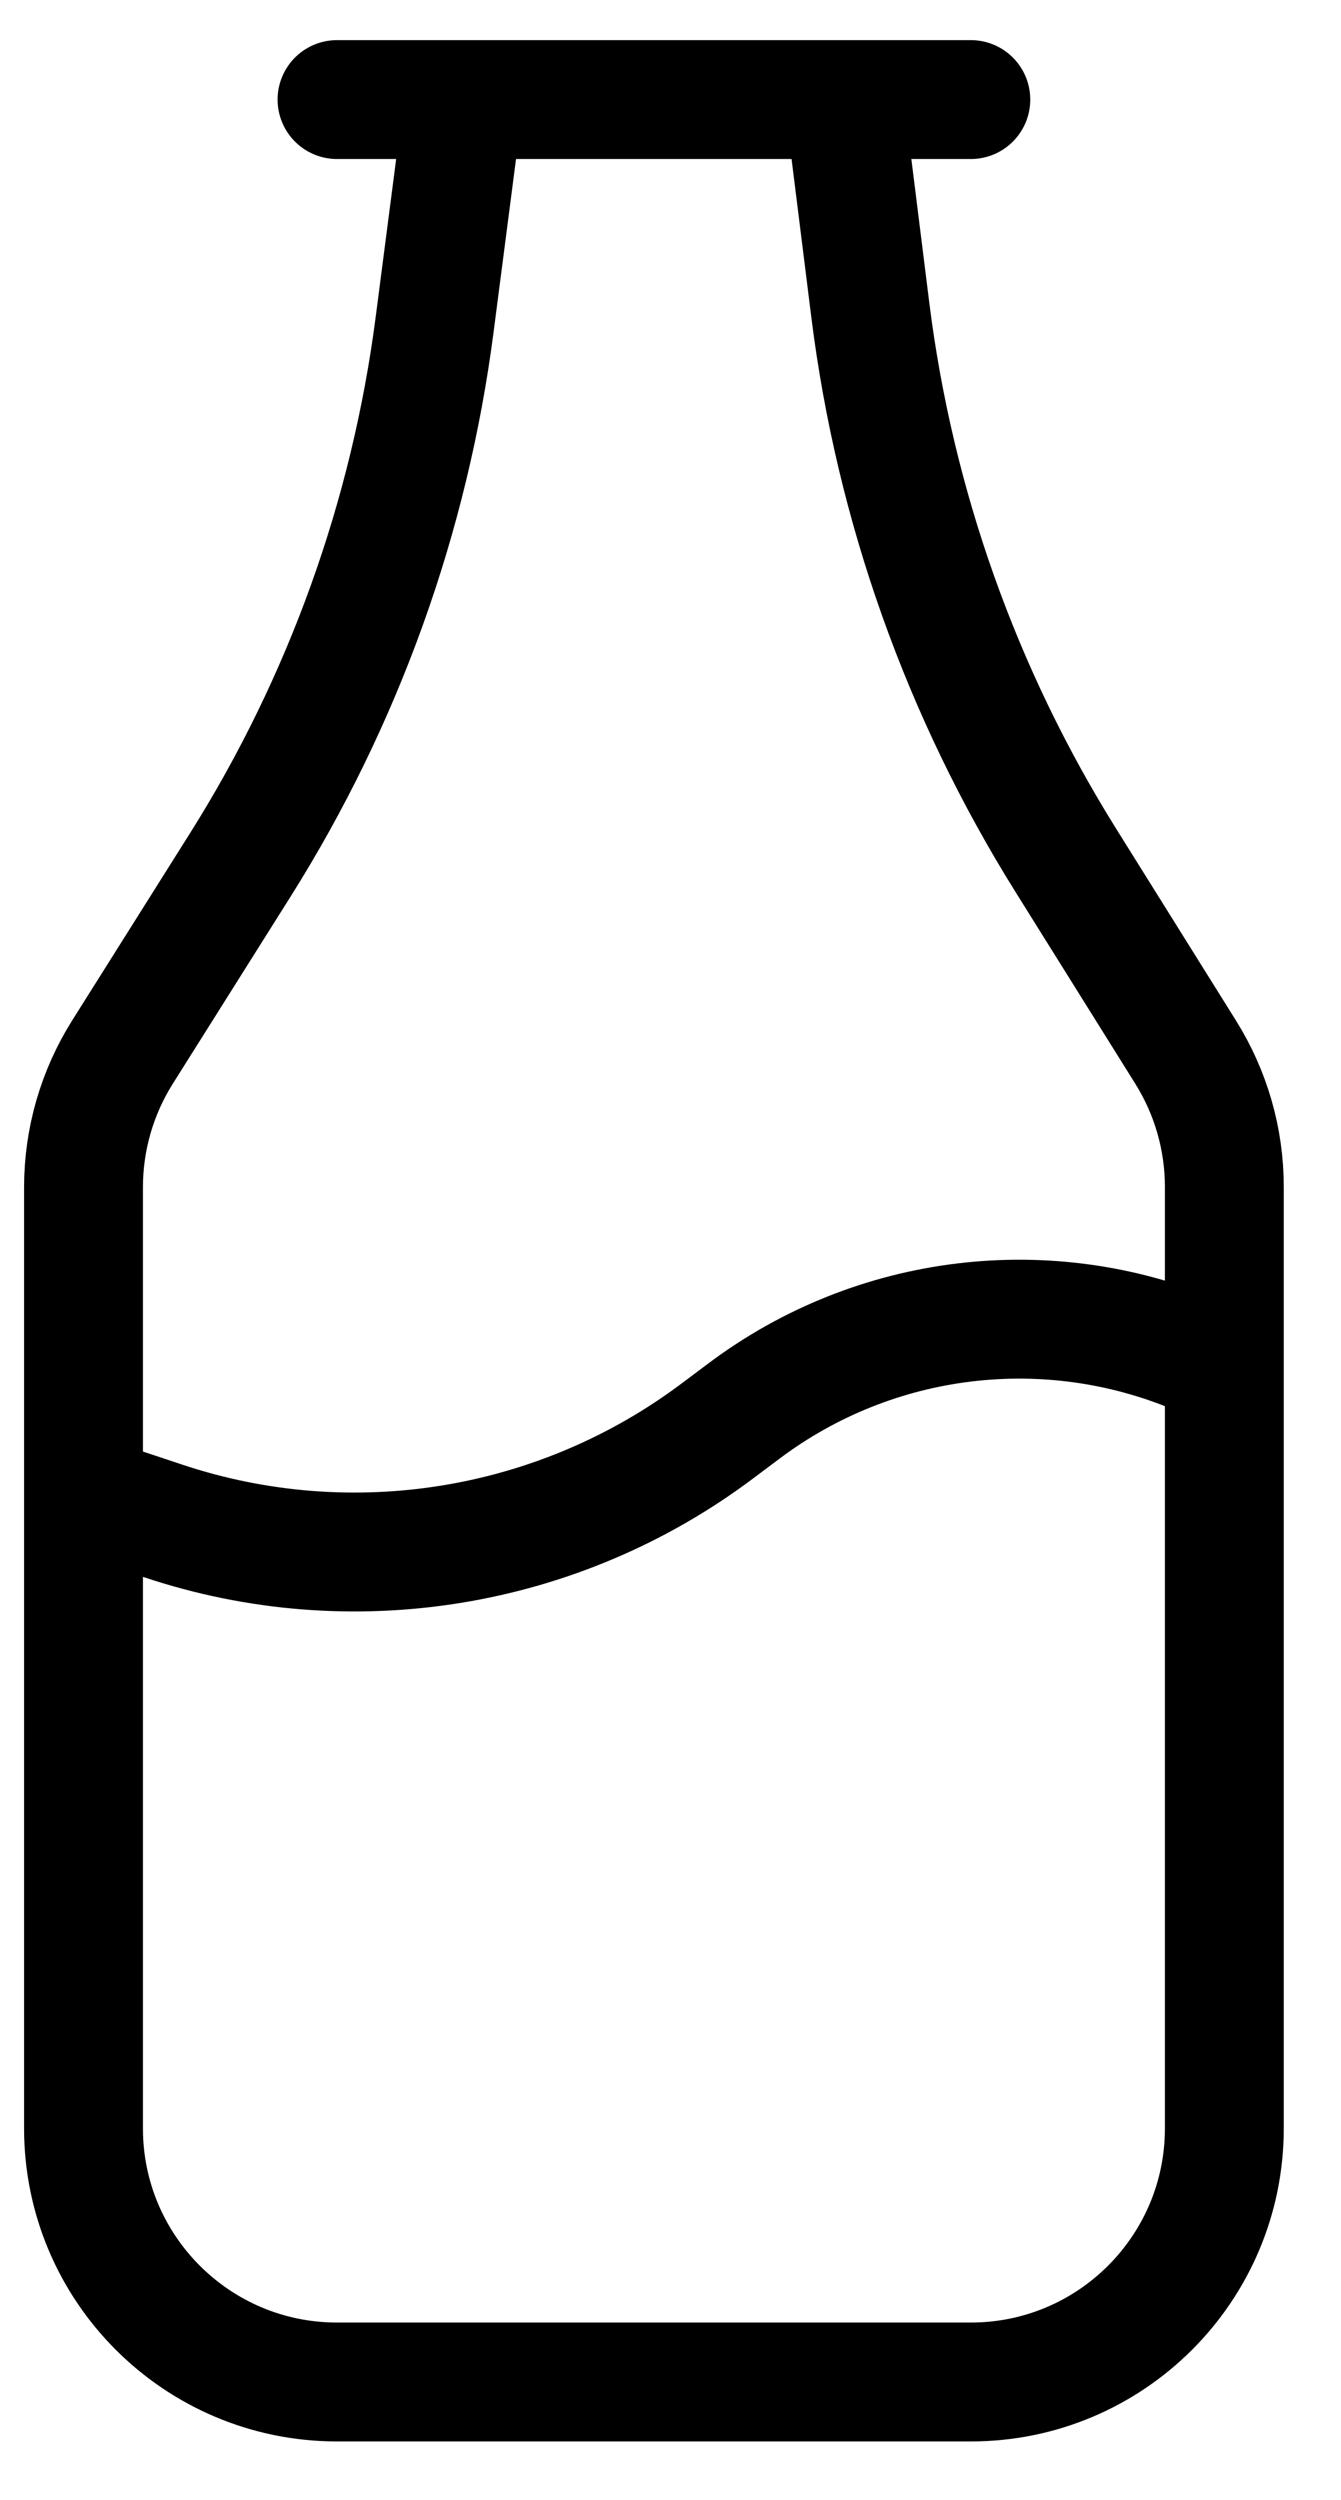 <svg width="22" height="41" viewBox="0 0 22 41" fill="none" xmlns="http://www.w3.org/2000/svg">
<path d="M5.529 1.633H15.927M2.01 17.253L3.941 14.186C5.635 11.496 6.723 8.47 7.131 5.318L7.609 1.633H13.847L14.278 5.084C14.679 8.29 15.774 11.37 17.486 14.11L19.453 17.258C19.866 17.919 20.086 18.683 20.086 19.462V34.905C20.086 37.202 18.224 39.064 15.927 39.064H5.529C3.232 39.064 1.37 37.202 1.37 34.905V19.47C1.37 18.685 1.592 17.917 2.01 17.253ZM1.37 24.508L2.677 24.943C5.765 25.973 9.163 25.422 11.768 23.468L12.207 23.139C14.36 21.524 17.2 21.189 19.656 22.23L20.086 22.428V34.905C20.086 37.202 18.224 39.064 15.927 39.064H5.529C3.232 39.064 1.37 37.202 1.37 34.905V24.508Z" stroke="black" stroke-width="1.95" stroke-linecap="round"/>
</svg>
